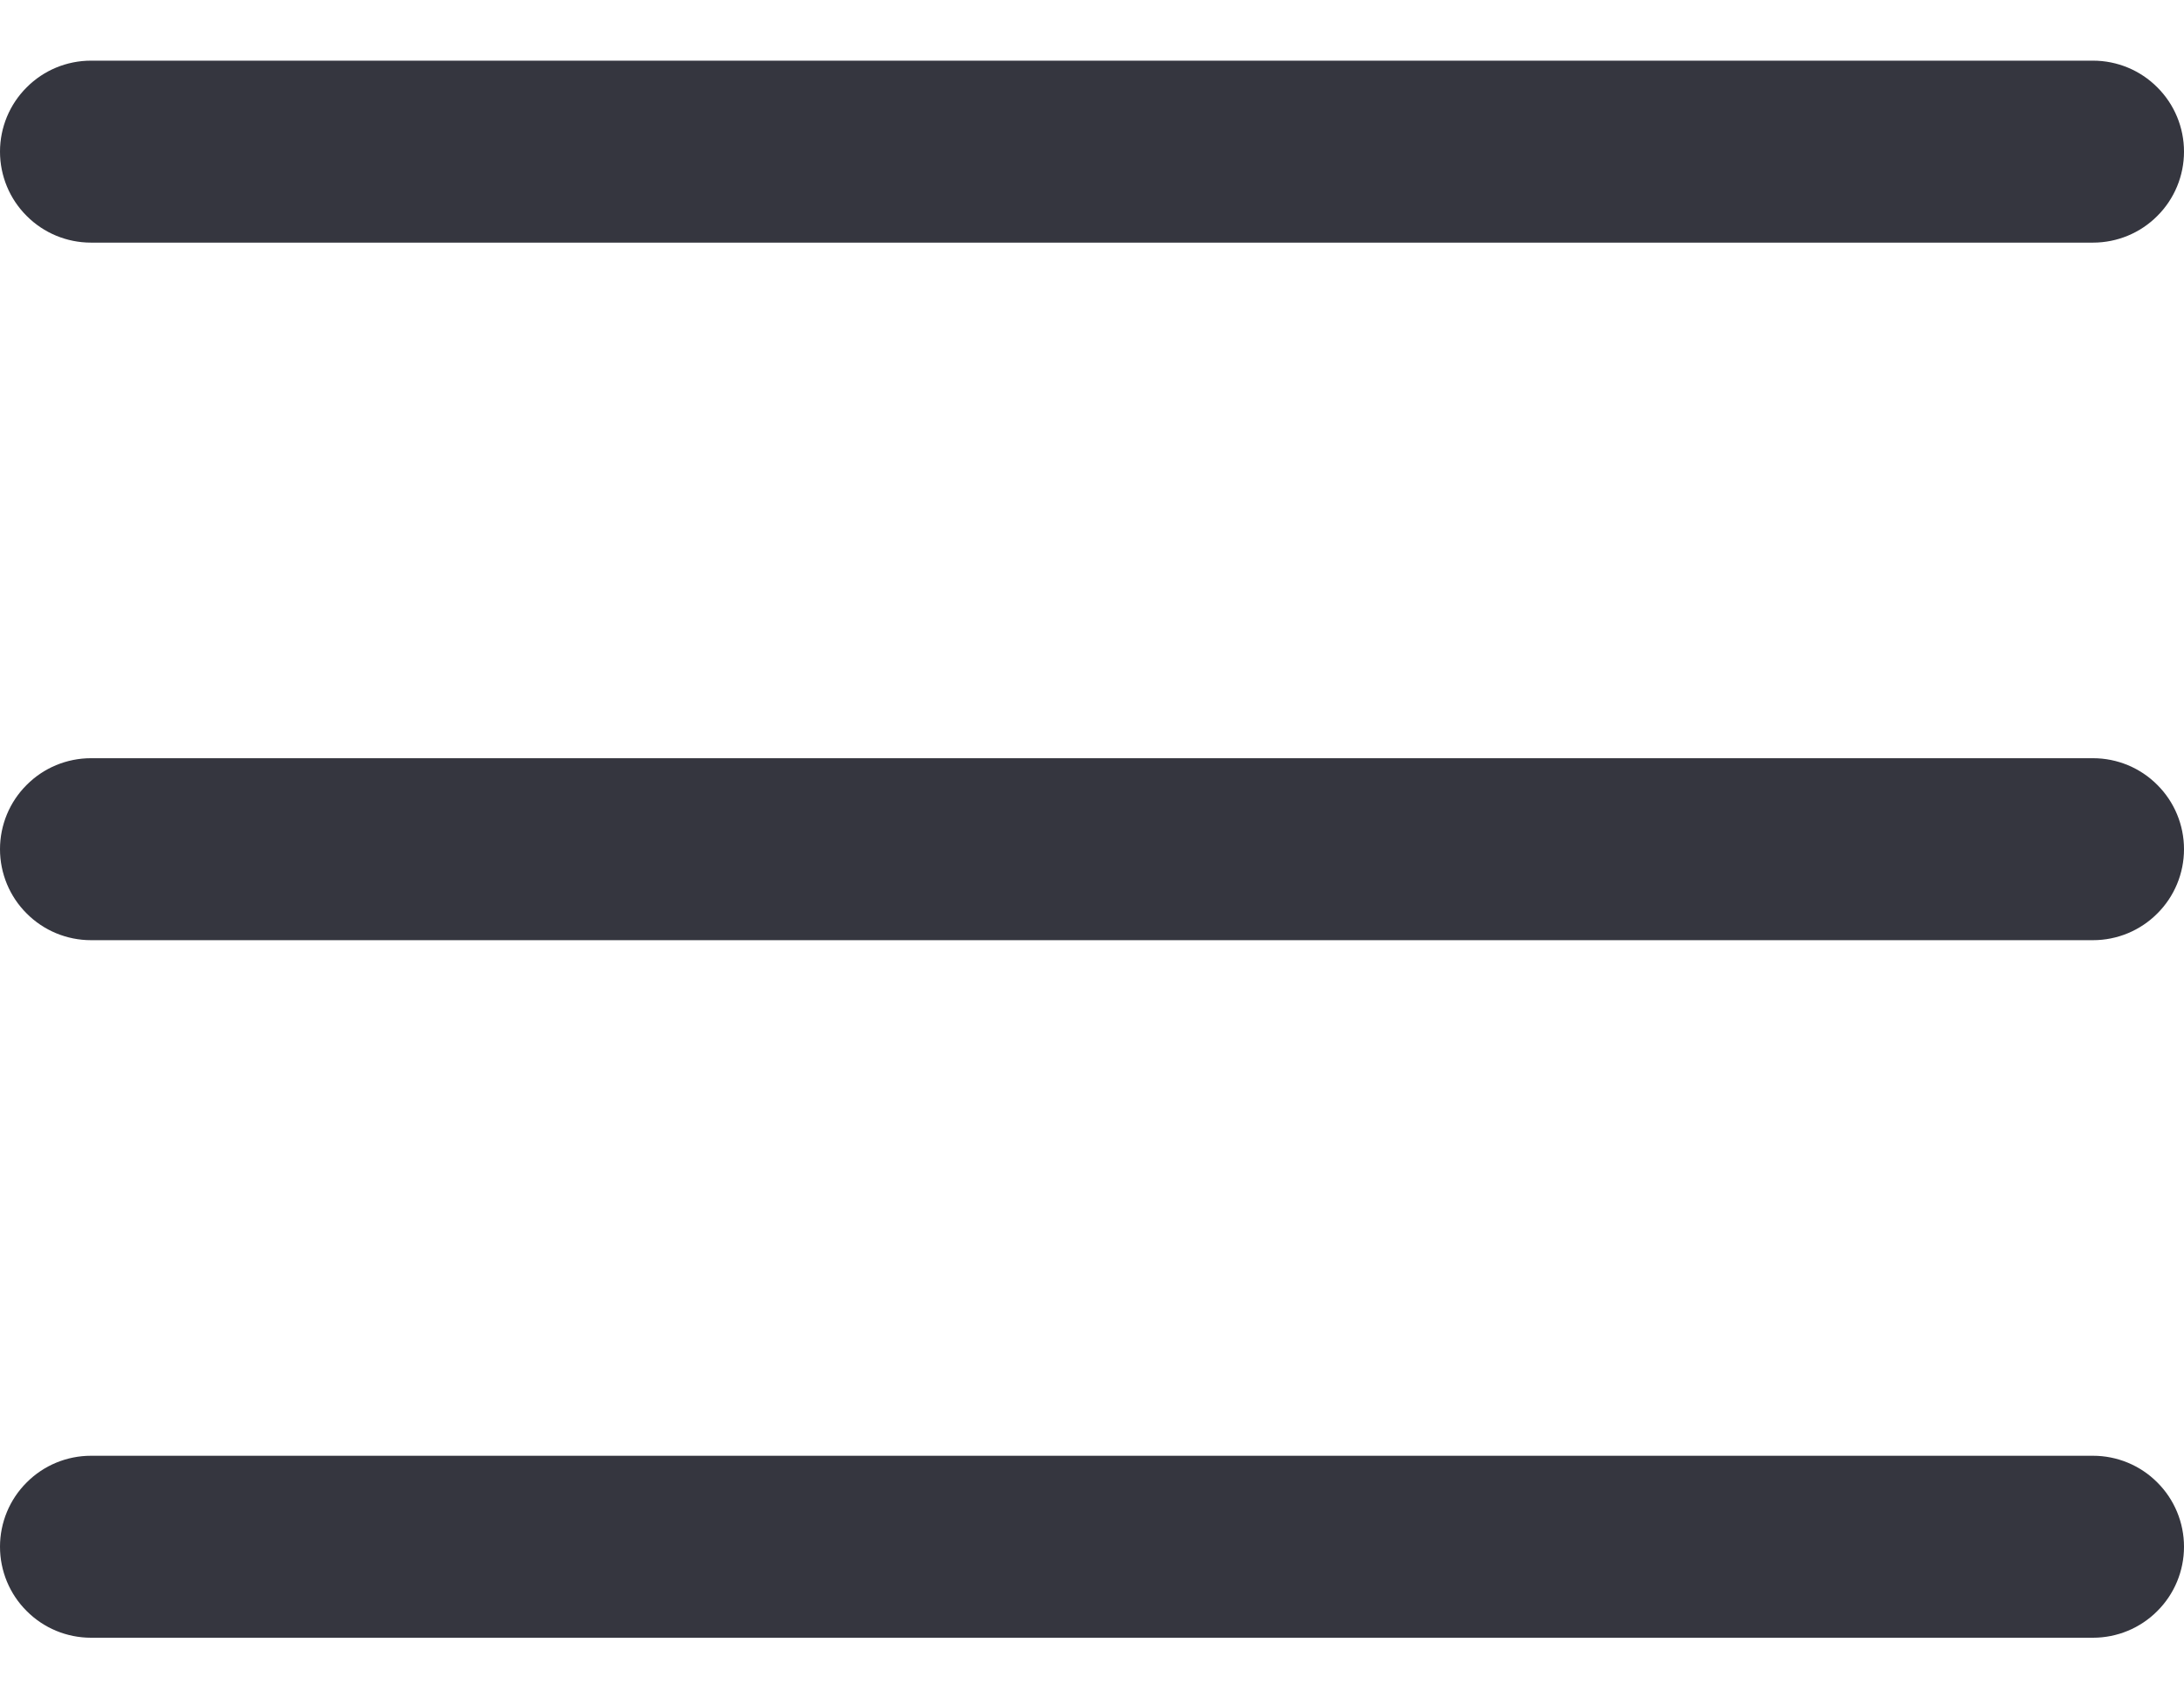 <svg width="18" height="14" viewBox="0 0 18 14" fill="none" xmlns="http://www.w3.org/2000/svg">
<path d="M0.75 0.5C0.551 0.5 0.36 0.579 0.22 0.72C0.079 0.86 0 1.051 0 1.25C0 1.449 0.079 1.64 0.22 1.78C0.36 1.921 0.551 2 0.75 2H17.25C17.449 2 17.64 1.921 17.78 1.78C17.921 1.64 18 1.449 18 1.25C18 1.051 17.921 0.86 17.78 0.72C17.64 0.579 17.449 0.5 17.25 0.5H0.75ZM0 7C0 6.801 0.079 6.61 0.22 6.47C0.36 6.329 0.551 6.25 0.75 6.25H17.25C17.449 6.25 17.64 6.329 17.78 6.47C17.921 6.61 18 6.801 18 7C18 7.199 17.921 7.39 17.78 7.53C17.64 7.671 17.449 7.75 17.25 7.75H0.75C0.551 7.75 0.36 7.671 0.22 7.53C0.079 7.39 0 7.199 0 7ZM0.75 12C0.551 12 0.36 12.079 0.22 12.22C0.079 12.36 0 12.551 0 12.75C0 12.949 0.079 13.14 0.22 13.28C0.36 13.421 0.551 13.5 0.75 13.5H17.25C17.449 13.5 17.64 13.421 17.78 13.28C17.921 13.14 18 12.949 18 12.75C18 12.551 17.921 12.36 17.78 12.22C17.64 12.079 17.449 12 17.25 12H0.75Z" fill="#35363F"/>
</svg>
